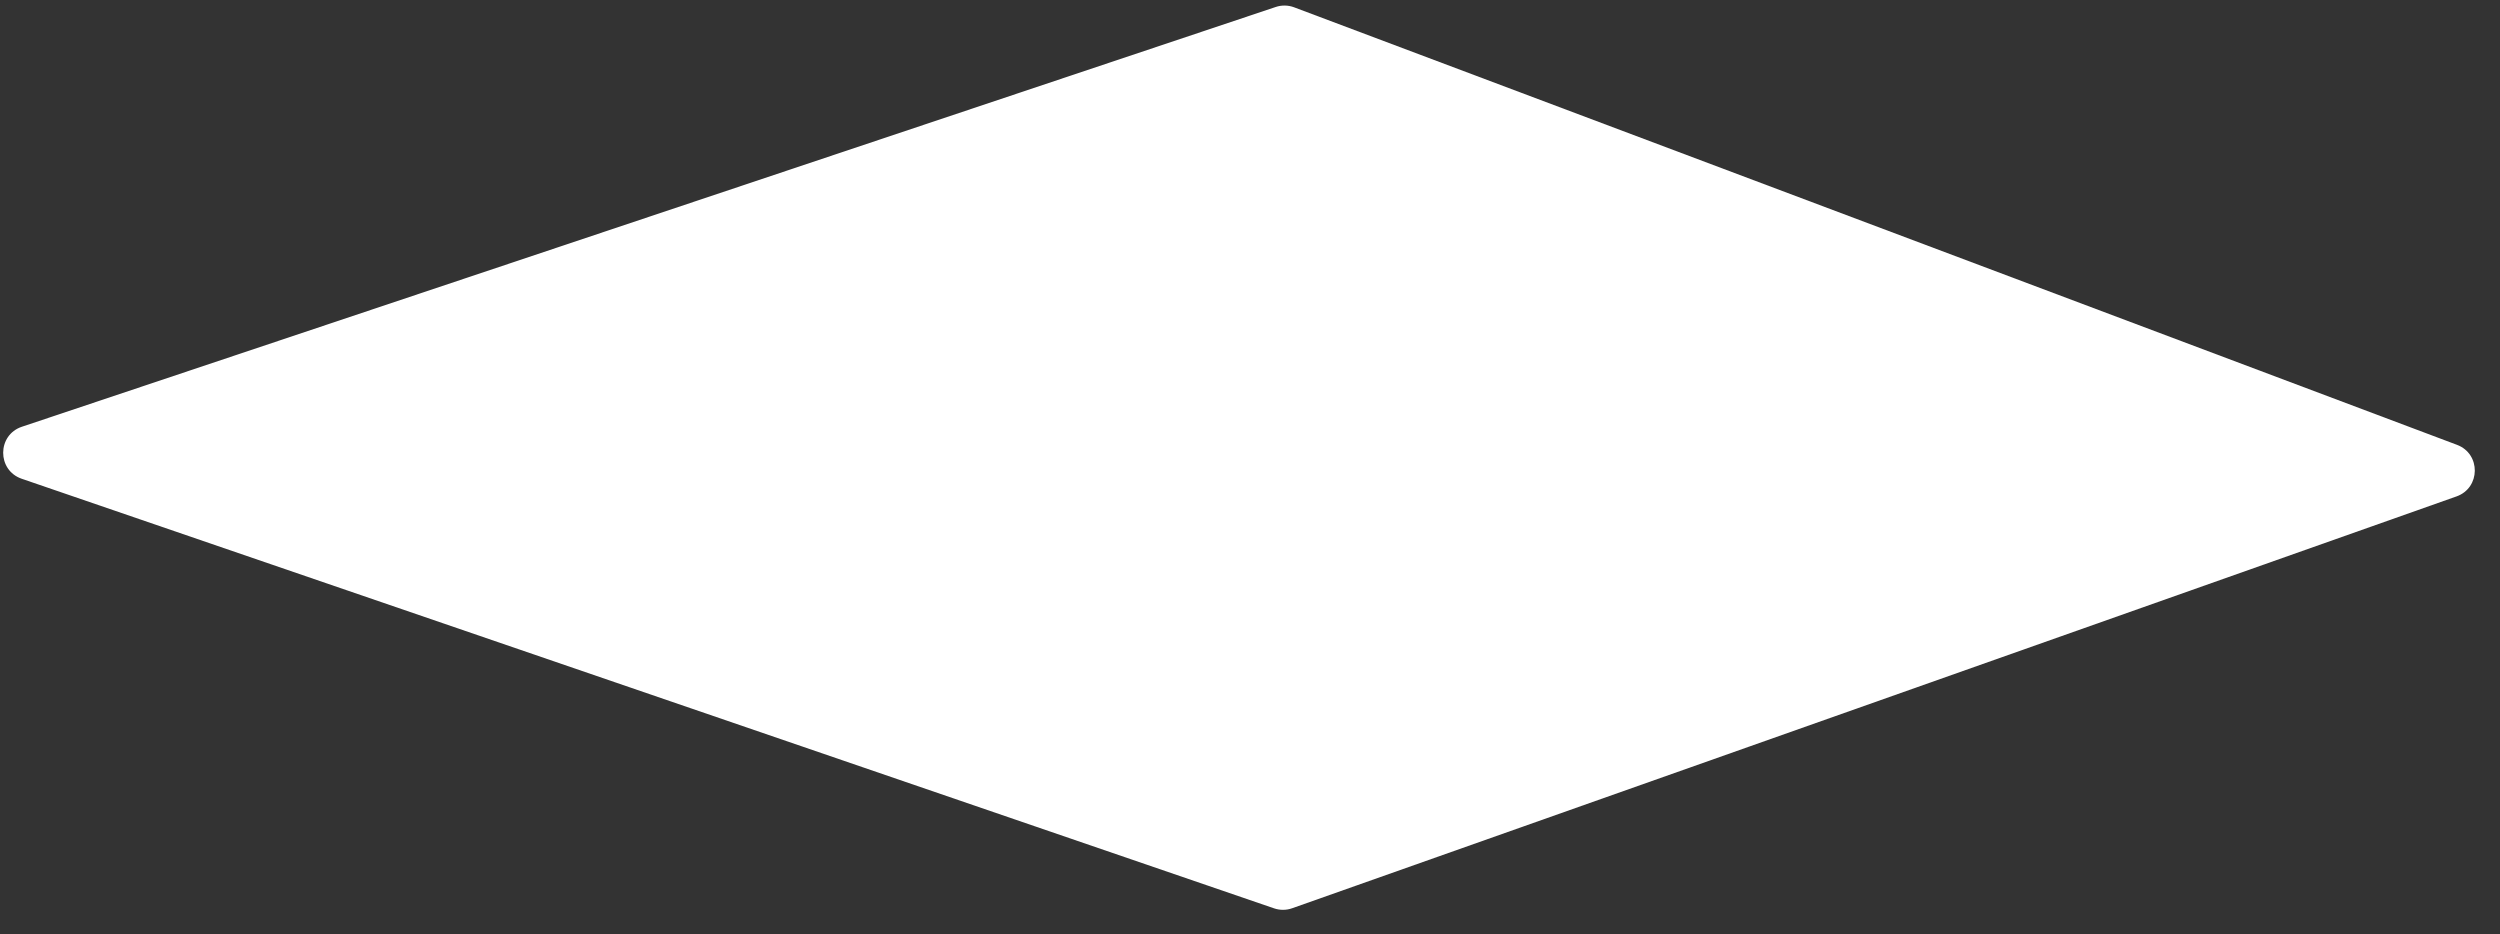 <svg width="91" height="34" viewBox="0 0 91 34" fill="none" xmlns="http://www.w3.org/2000/svg">
<rect x="0" y="0" width="91" height="34" fill="#333333" stroke="none"/>
<path d="M46.437 0.254C46.655 0.181 46.891 0.185 47.106 0.266L89.435 16.192C90.308 16.52 90.296 17.759 89.416 18.07L47.035 33.06C46.822 33.136 46.59 33.137 46.377 33.064L0.791 17.427C-0.113 17.117 -0.108 15.836 0.798 15.533L46.437 0.254Z" fill="white"/>
</svg>
